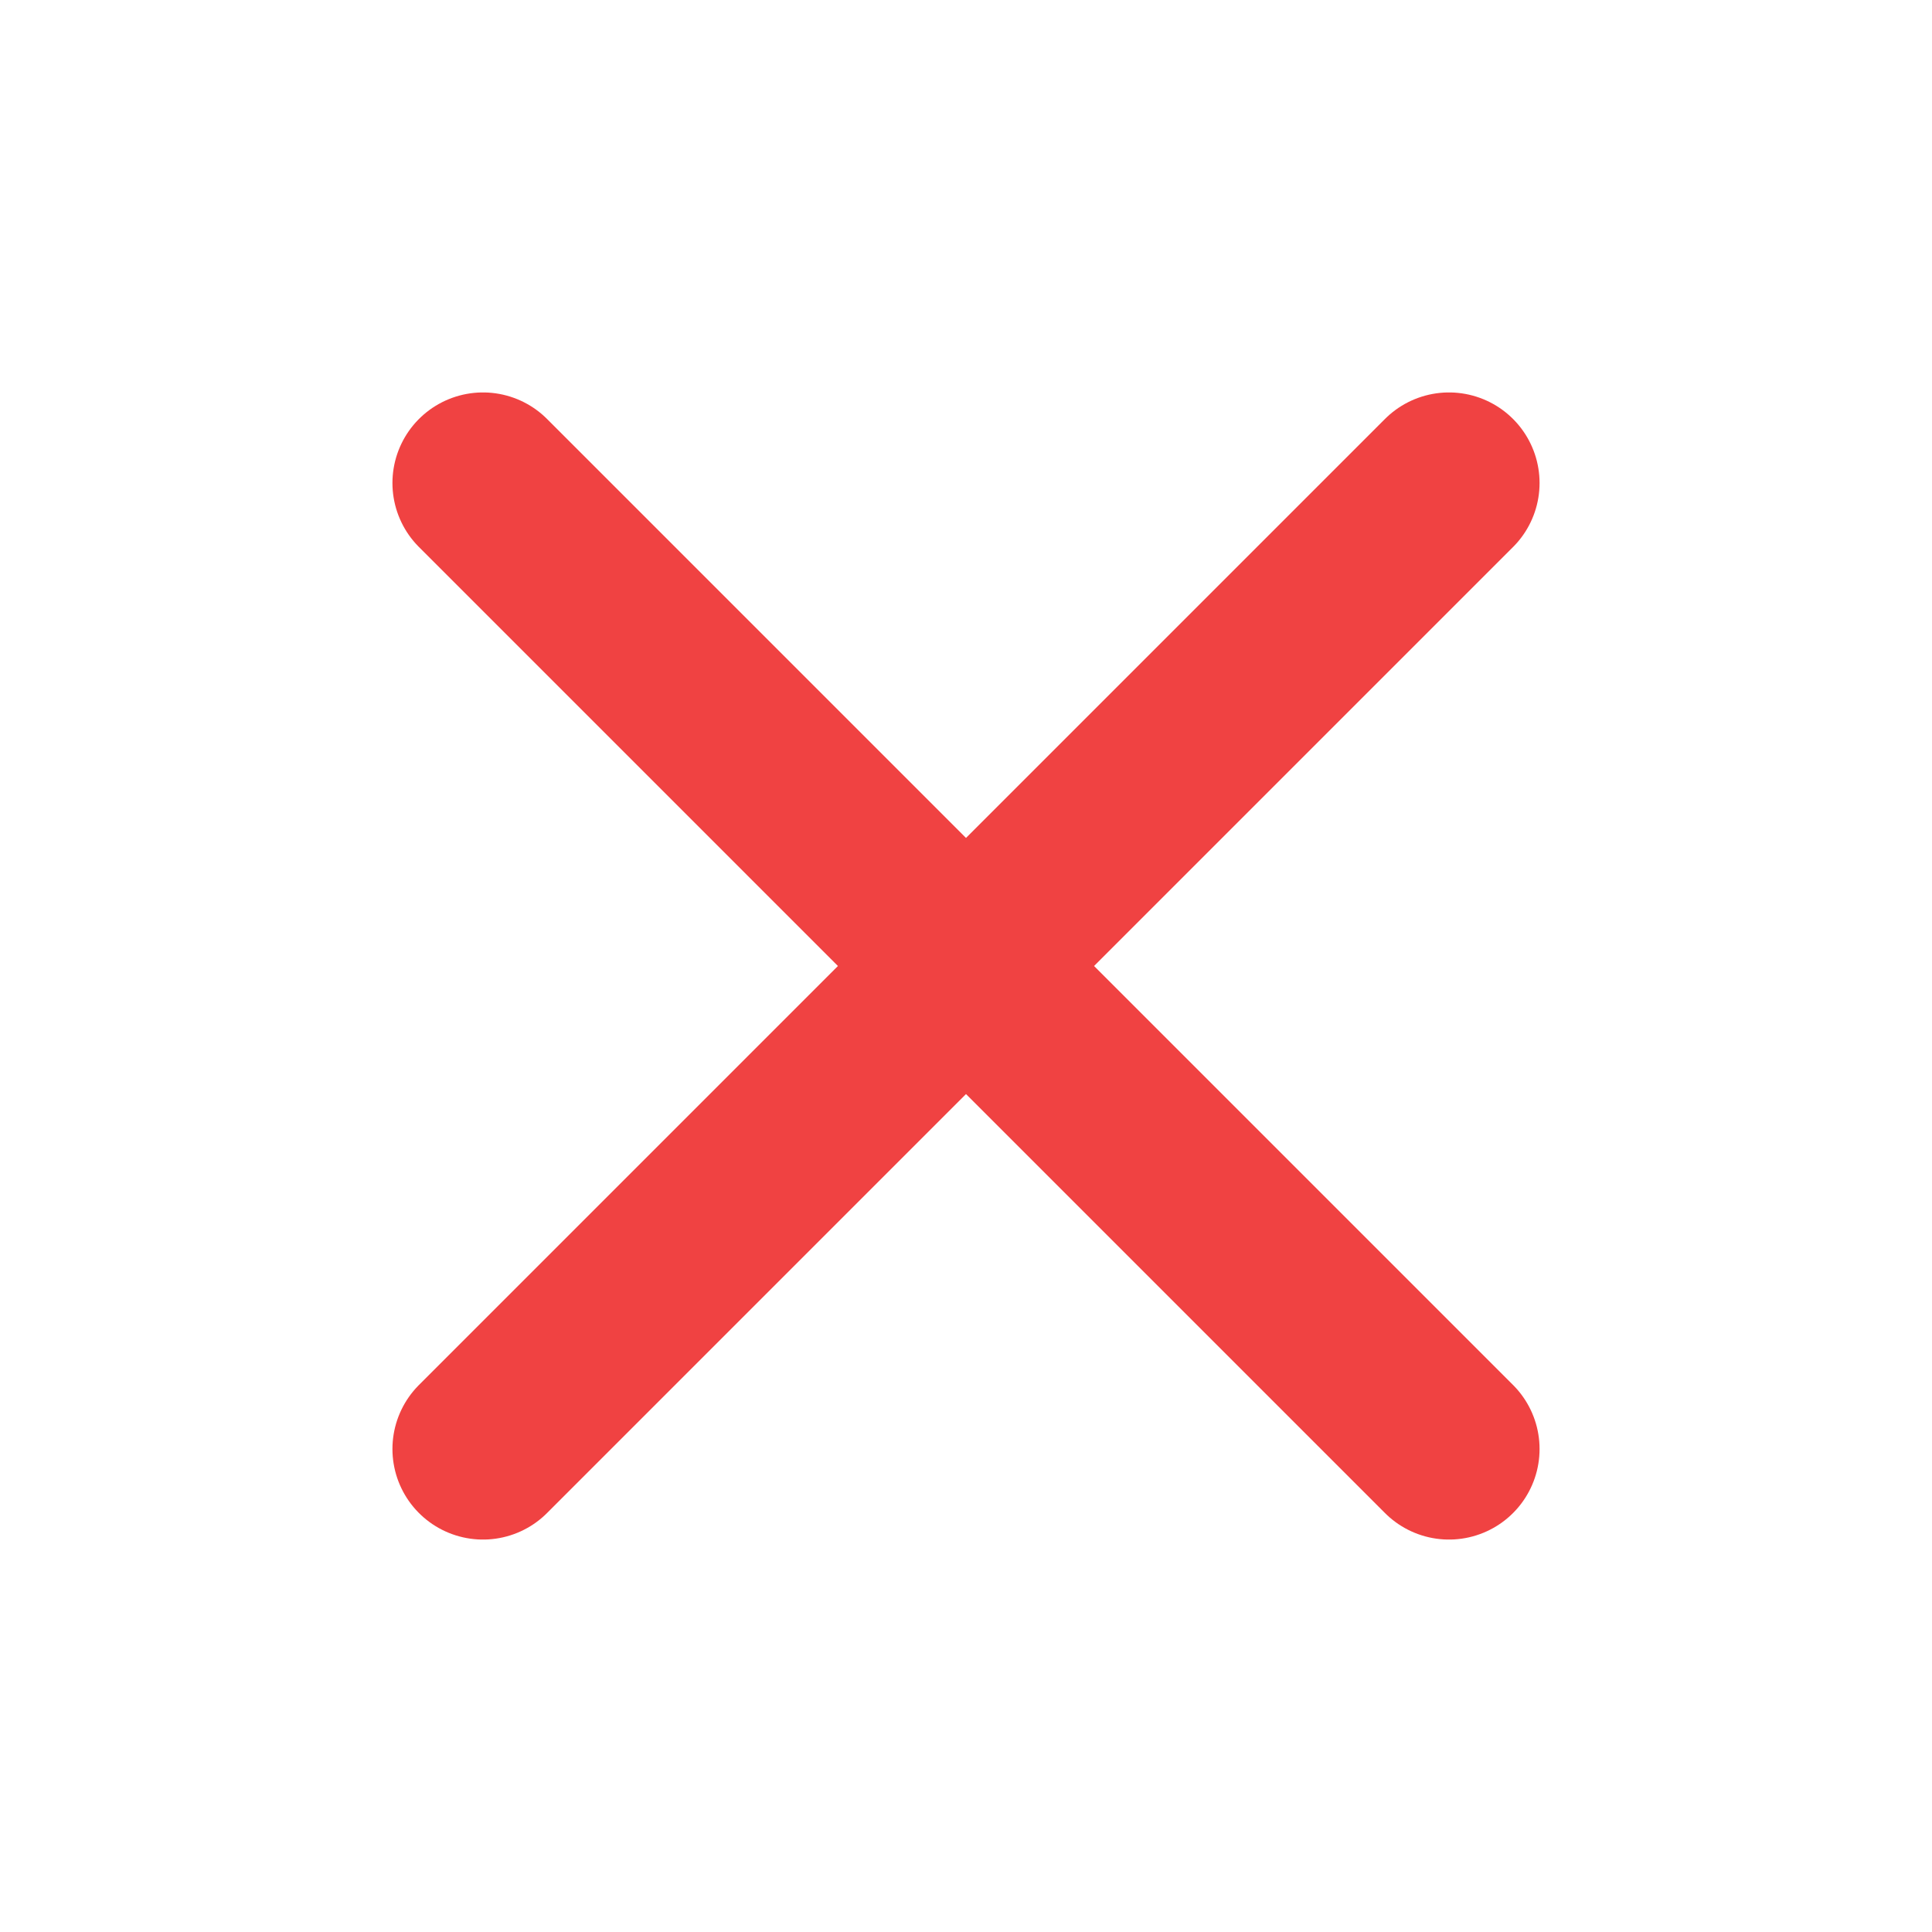 <svg width="16" height="16" viewBox="0 0 16 16" fill="none" xmlns="http://www.w3.org/2000/svg">
<path d="M12 12L8 8M8 8L4 4M8 8L12 4M8 8L4 12" stroke="#F04242" stroke-width="1.5" stroke-linecap="round" stroke-linejoin="round"/>
</svg>
